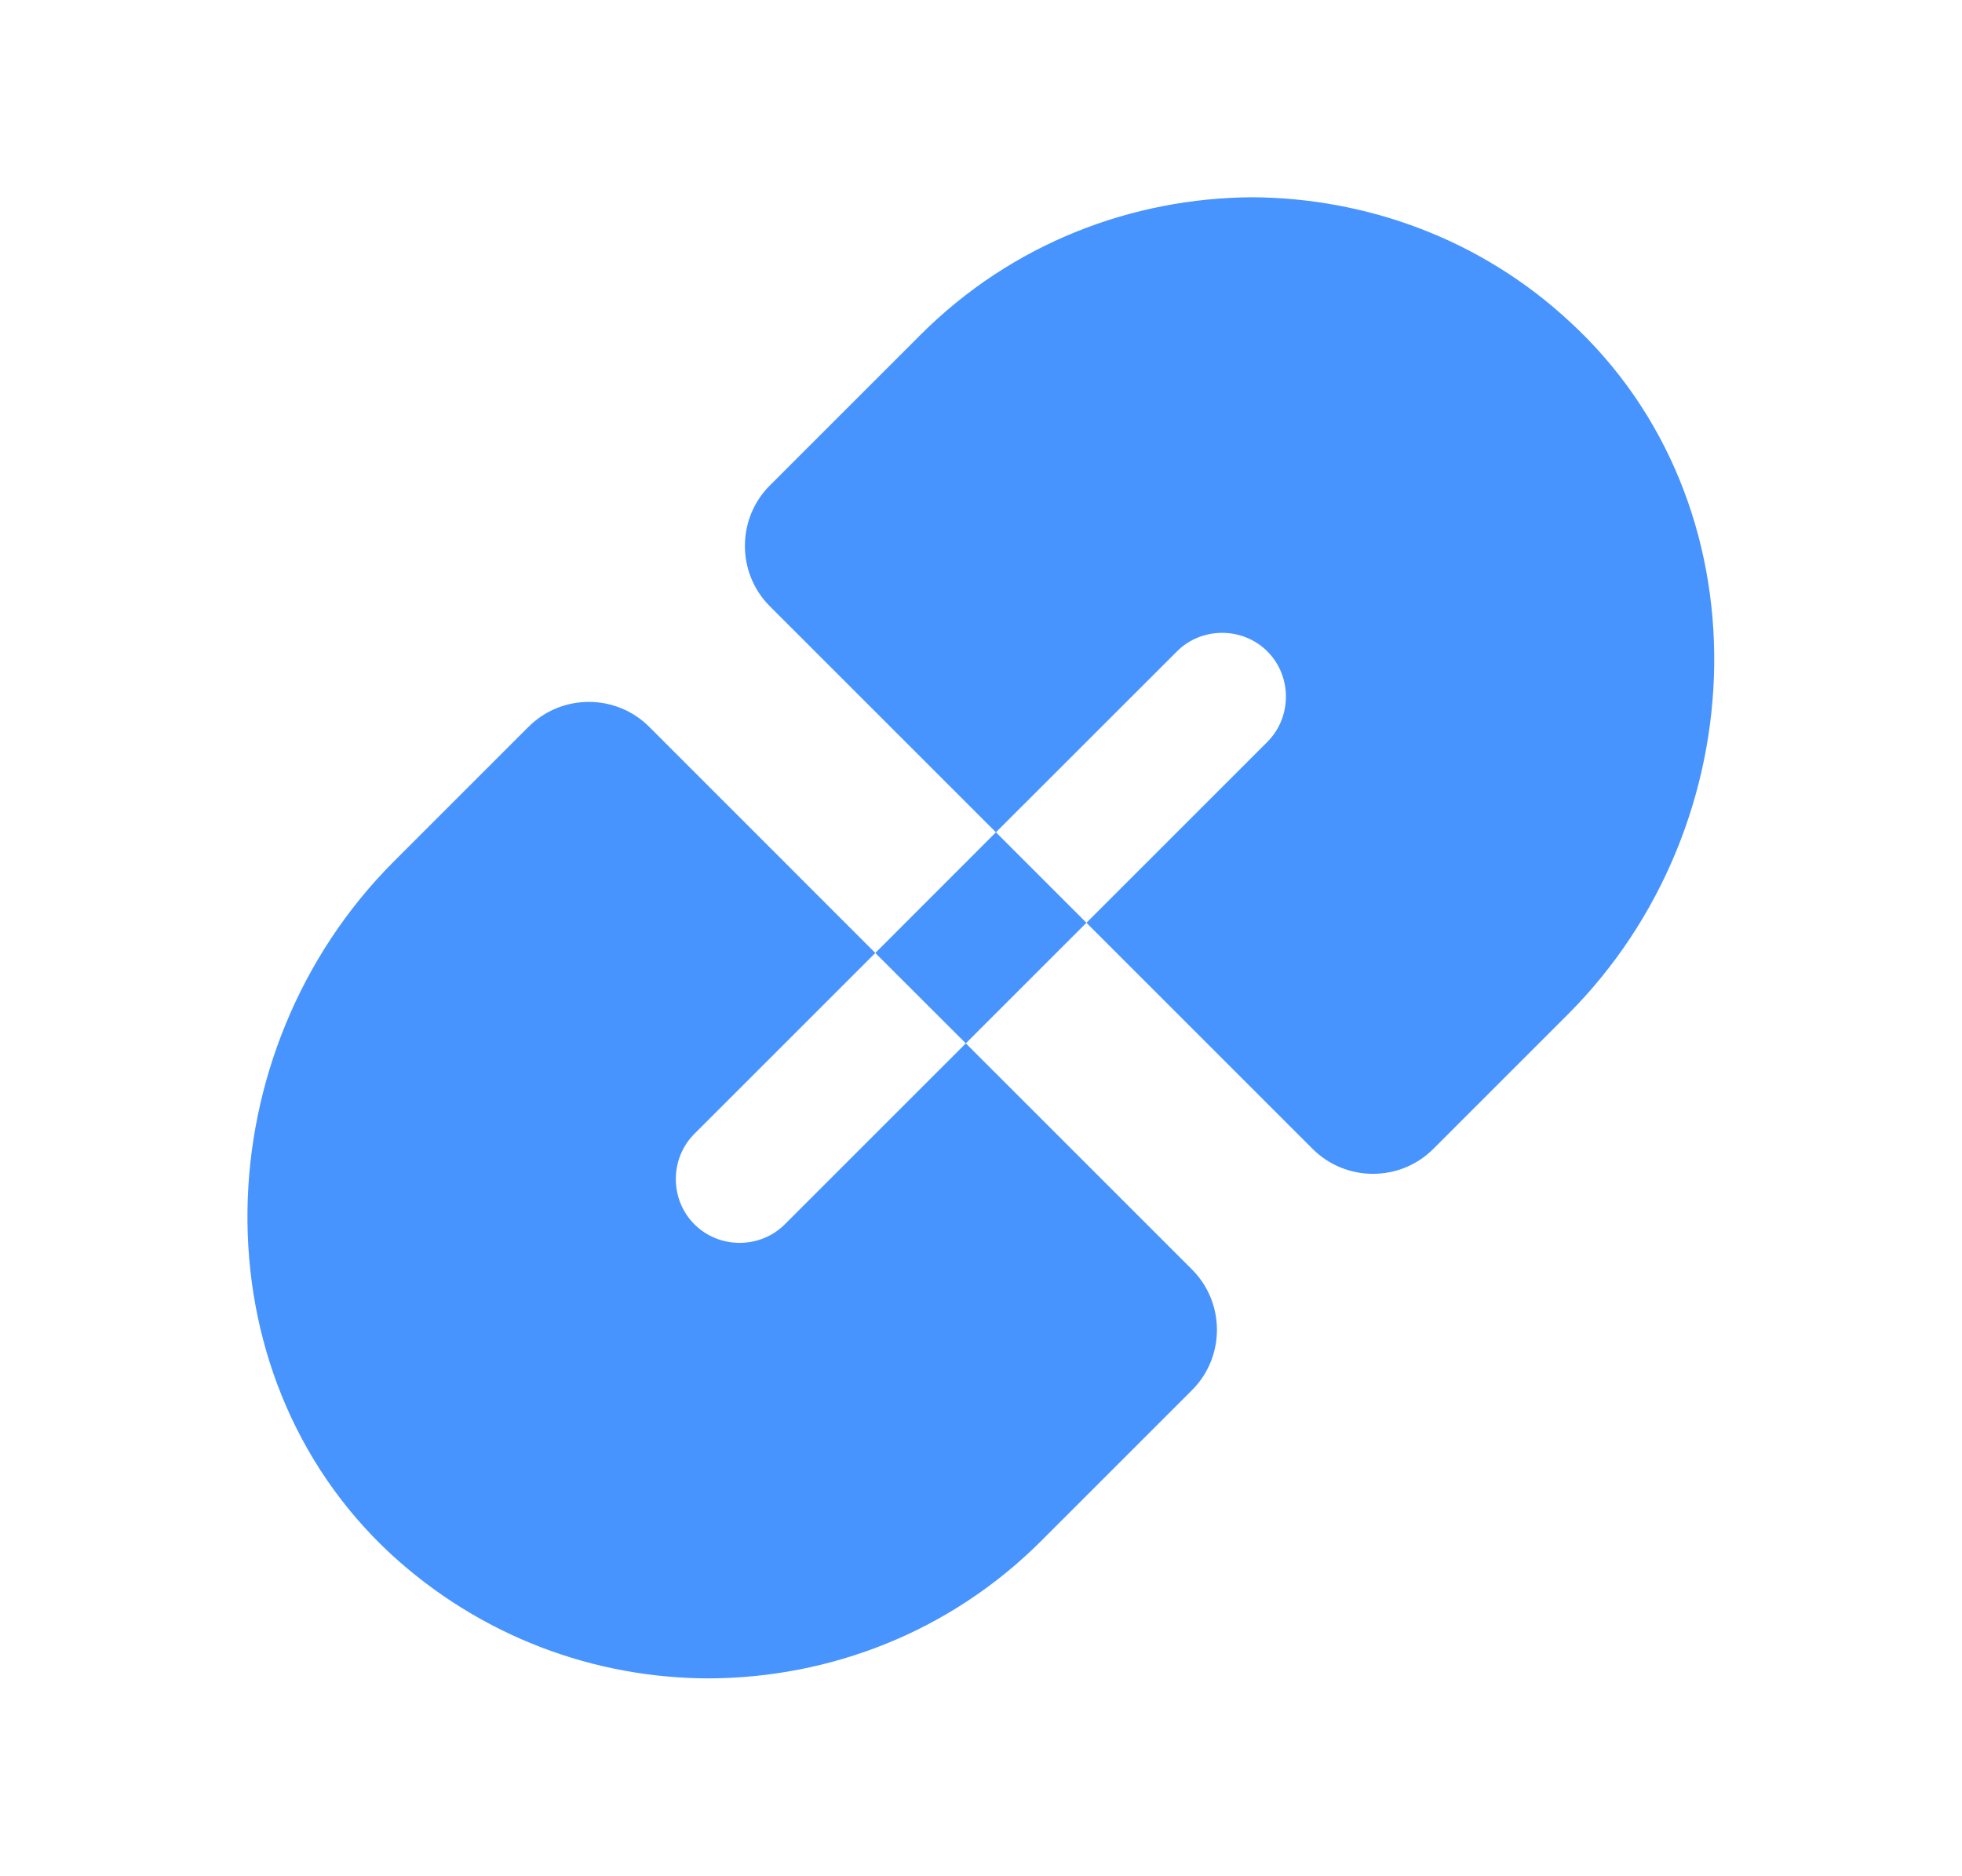 <svg width="23" height="22" viewBox="0 0 23 22" fill="none" xmlns="http://www.w3.org/2000/svg">
<path d="M8.14 14.355C7.85 14.066 7.85 13.585 8.14 13.295L10.261 11.174L7.61 8.522C7.221 8.133 6.585 8.133 6.196 8.522L4.619 10.099C2.391 12.326 2.278 16.088 4.583 18.223C5.637 19.192 6.973 19.68 8.317 19.68C9.724 19.673 11.131 19.143 12.206 18.068L13.974 16.3C14.363 15.911 14.363 15.275 13.974 14.886L11.322 12.234L9.201 14.355C8.911 14.646 8.43 14.646 8.14 14.355Z" fill="#4894FE"/>
<path d="M14.681 2.313C13.273 2.321 11.866 2.851 10.791 3.926L9.024 5.693C8.635 6.082 8.635 6.719 9.024 7.108L11.675 9.759L13.797 7.638C14.086 7.348 14.567 7.348 14.857 7.638C15.147 7.928 15.147 8.409 14.857 8.699L12.736 10.82L15.388 13.472C15.777 13.861 16.413 13.861 16.802 13.472L18.379 11.895C20.606 9.667 20.719 5.906 18.407 3.777C17.36 2.801 16.017 2.321 14.681 2.313Z" fill="#4894FE"/>
<path d="M11.675 9.759L10.261 11.174L11.322 12.234L12.736 10.82L11.675 9.759Z" fill="#4894FE"/>
</svg>
